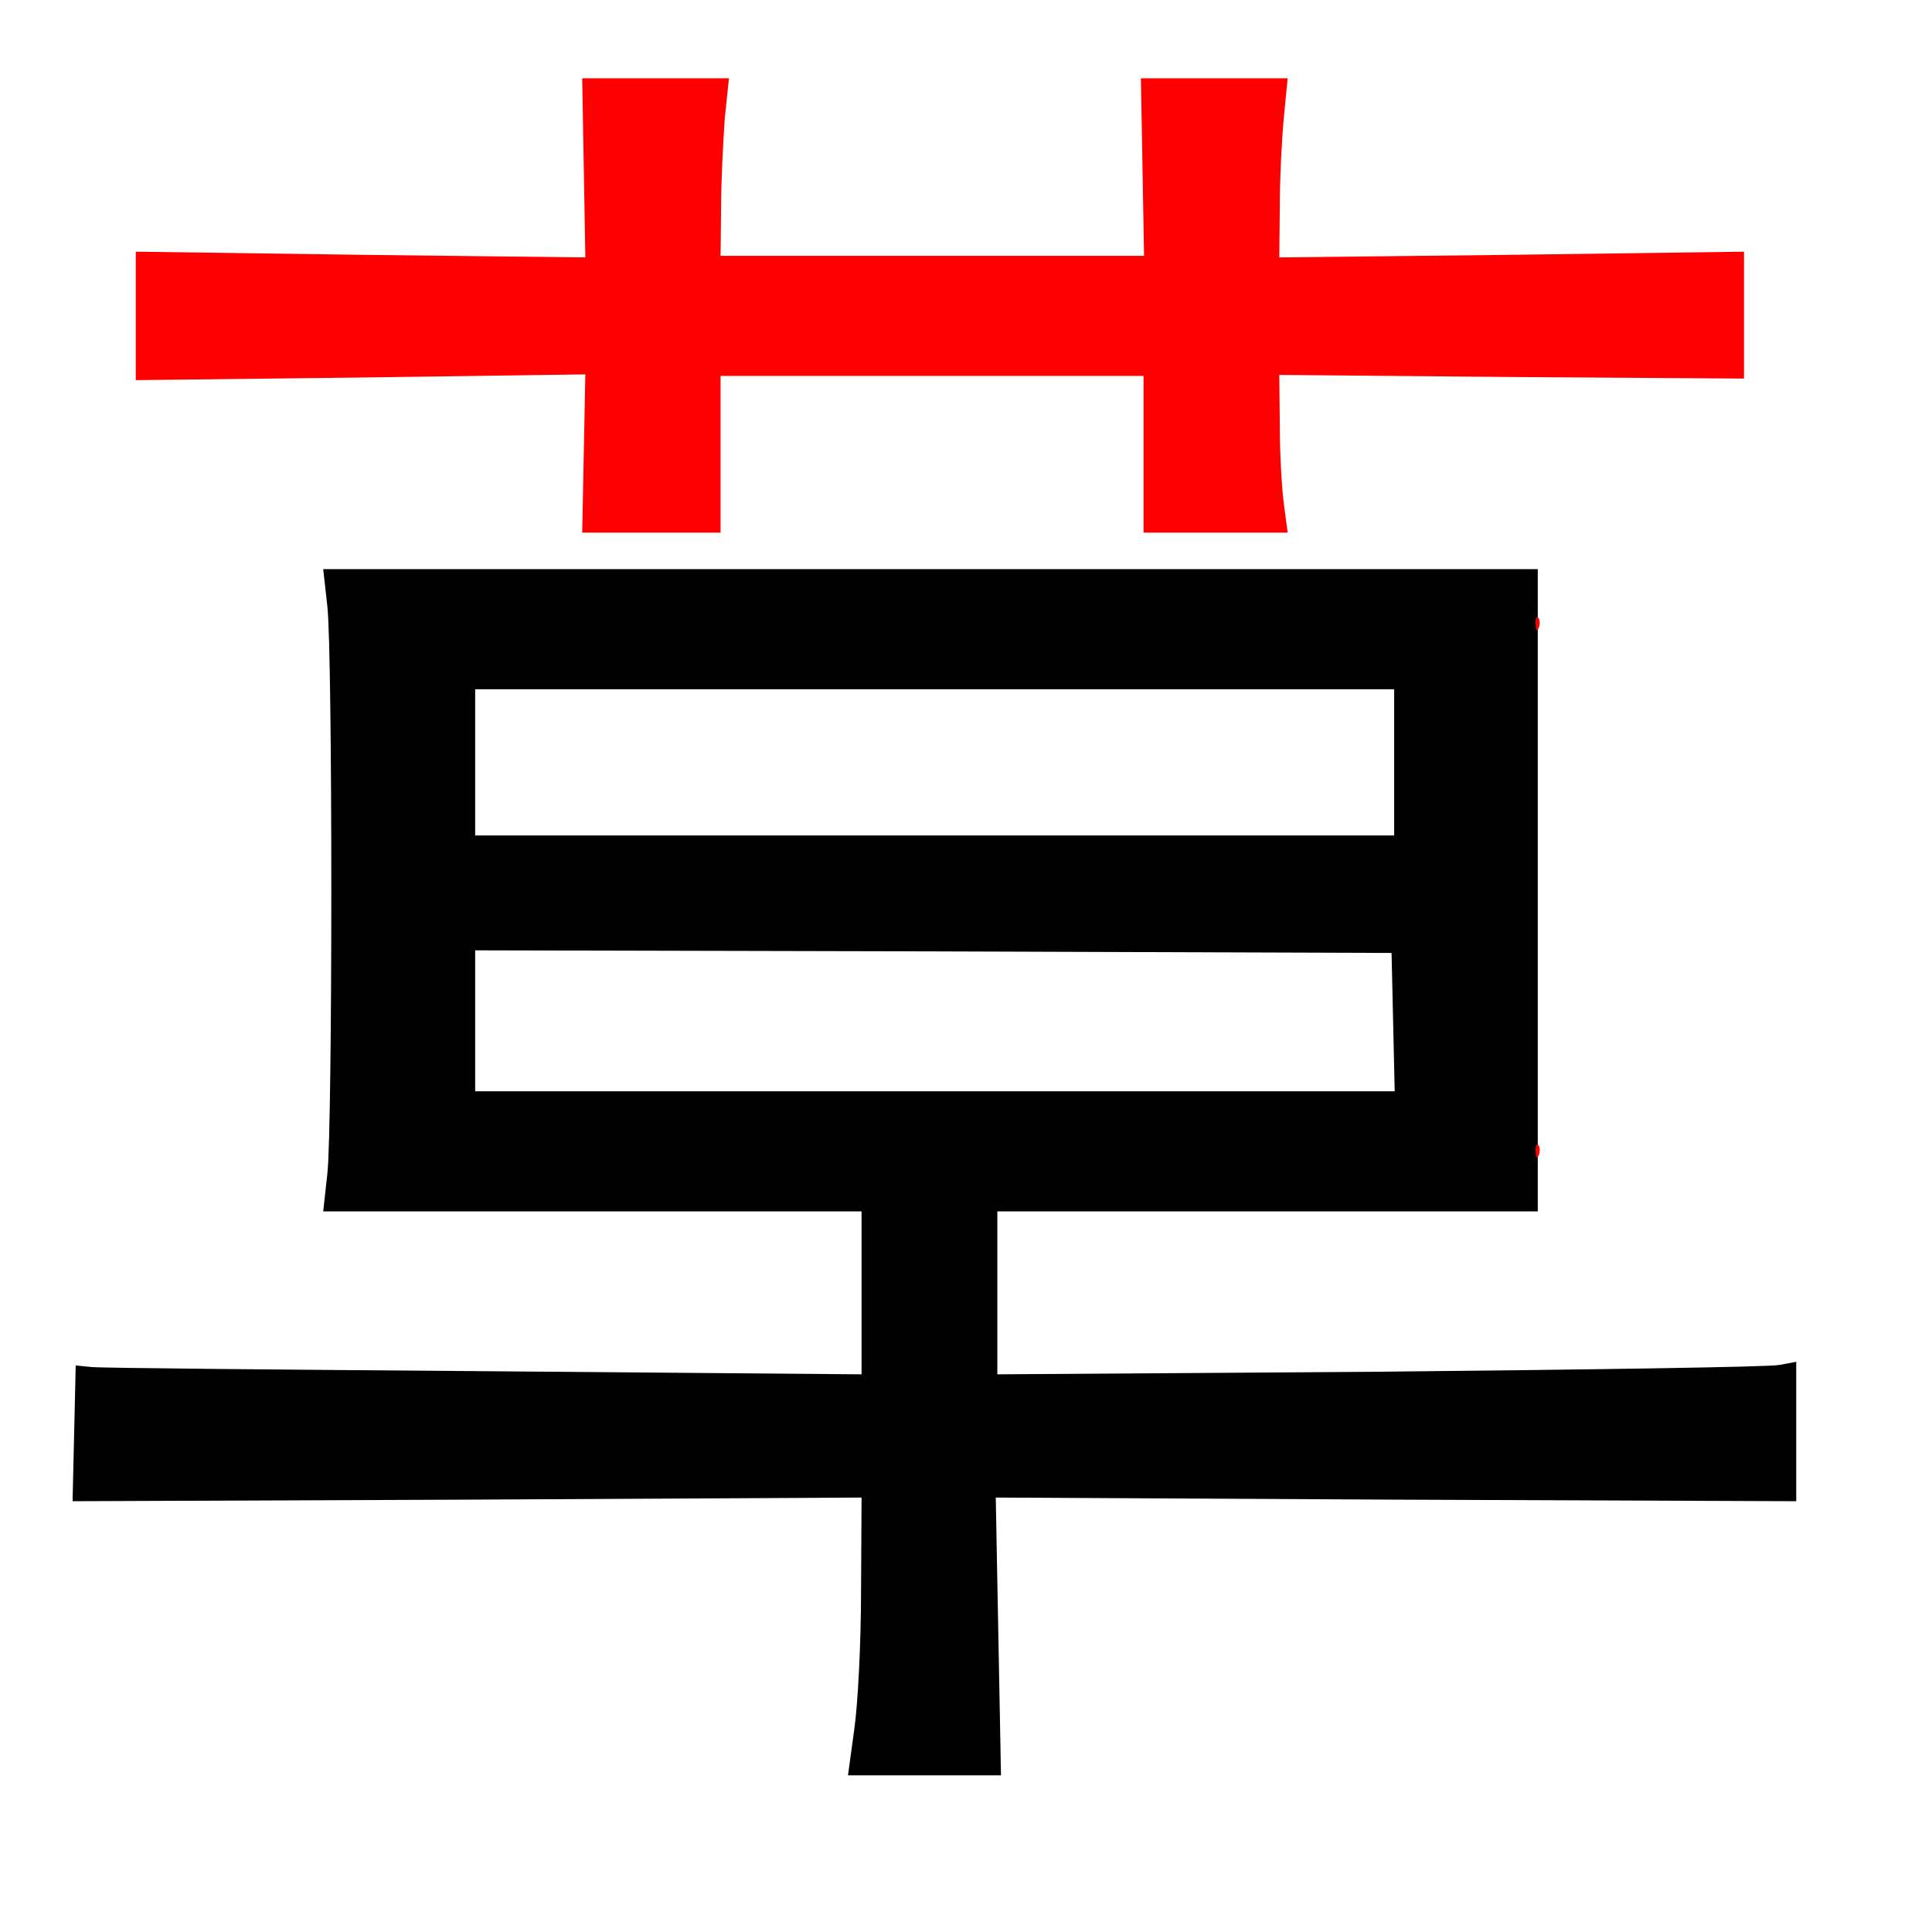
<svg version="1.0" xmlns="http://www.w3.org/2000/svg"
 width="370pt" height="370pt" viewBox="0 0 370 370"
 preserveAspectRatio="xMidYMid meet">
<rect x="0" y="0" width="370" height="370" fill="#333333" stroke="none"/>
<g transform="translate(0,370) scale(0.1,-0.1)"
fill="#000000" stroke="none"><path fill="#ffffff" stroke="none" d="M0 1850 l0 -1850 1850 0 1850 0 0 1850
0 1850 -1850 0 -1850 0 0 -1850z"/>
<path fill="#000000" stroke="none" d="M2945 1995 l0 -615 -517 0 -518 0 0
-156 0 -156 733 5 c402 4 747 9 765 13 l32 6 0 -133 0 -134 -766 3 -767 4 5
-266 5 -266 -147 0 -146 0 12 88 c7 48 13 167 13 265 l1 179 -755 -4 -756 -3
3 130 3 130 30 -3 c17 -2 355 -5 753 -8 l722 -6 0 156 0 156 -516 0 -515 0 8
73 c10 94 10 991 0 1085 l-8 72 1163 0 1163 0 0 -615z"/>
<path fill="#ffffff" stroke="none" d="M910 2240 l0 -140 880 0 880 0 0 140 0
140 -880 0 -880 0 0 -140z"/>
<path fill="#ffffff" stroke="none" d="M910 1745 l0 -135 880 0 881 0 -3 133
-3 132 -877 3 -878 2 0 -135z"/>
<path fill="#ff0000" stroke="none" d="M1388 3473 c-3 -43 -7 -120 -7 -170
l-1 -93 406 0 405 0 -3 170 -3 170 140 0 141 0 -7 -72 c-4 -40 -8 -118 -8
-172 l-1 -99 445 5 445 6 0 -122 0 -121 -445 3 -445 4 1 -98 c0 -55 4 -123 8
-151 l7 -53 -138 0 -138 0 0 150 0 150 -405 0 -405 0 0 -150 0 -150 -132 0
-133 0 3 152 3 151 -430 -6 -431 -5 0 123 0 123 431 -6 430 -5 -3 172 -3 171
140 0 141 0 -8 -77z"/>
<path fill="#ff0000" stroke="none" d="M2947 2498 c-3 -8 -6 -5 -6 6 -1 11 2
17 5 13 3 -3 4 -12 1 -19z"/>
<path fill="#ff0000" stroke="none" d="M2947 1488 c-3 -8 -6 -5 -6 6 -1 11 2
17 5 13 3 -3 4 -12 1 -19z"/>
</g>
</svg>